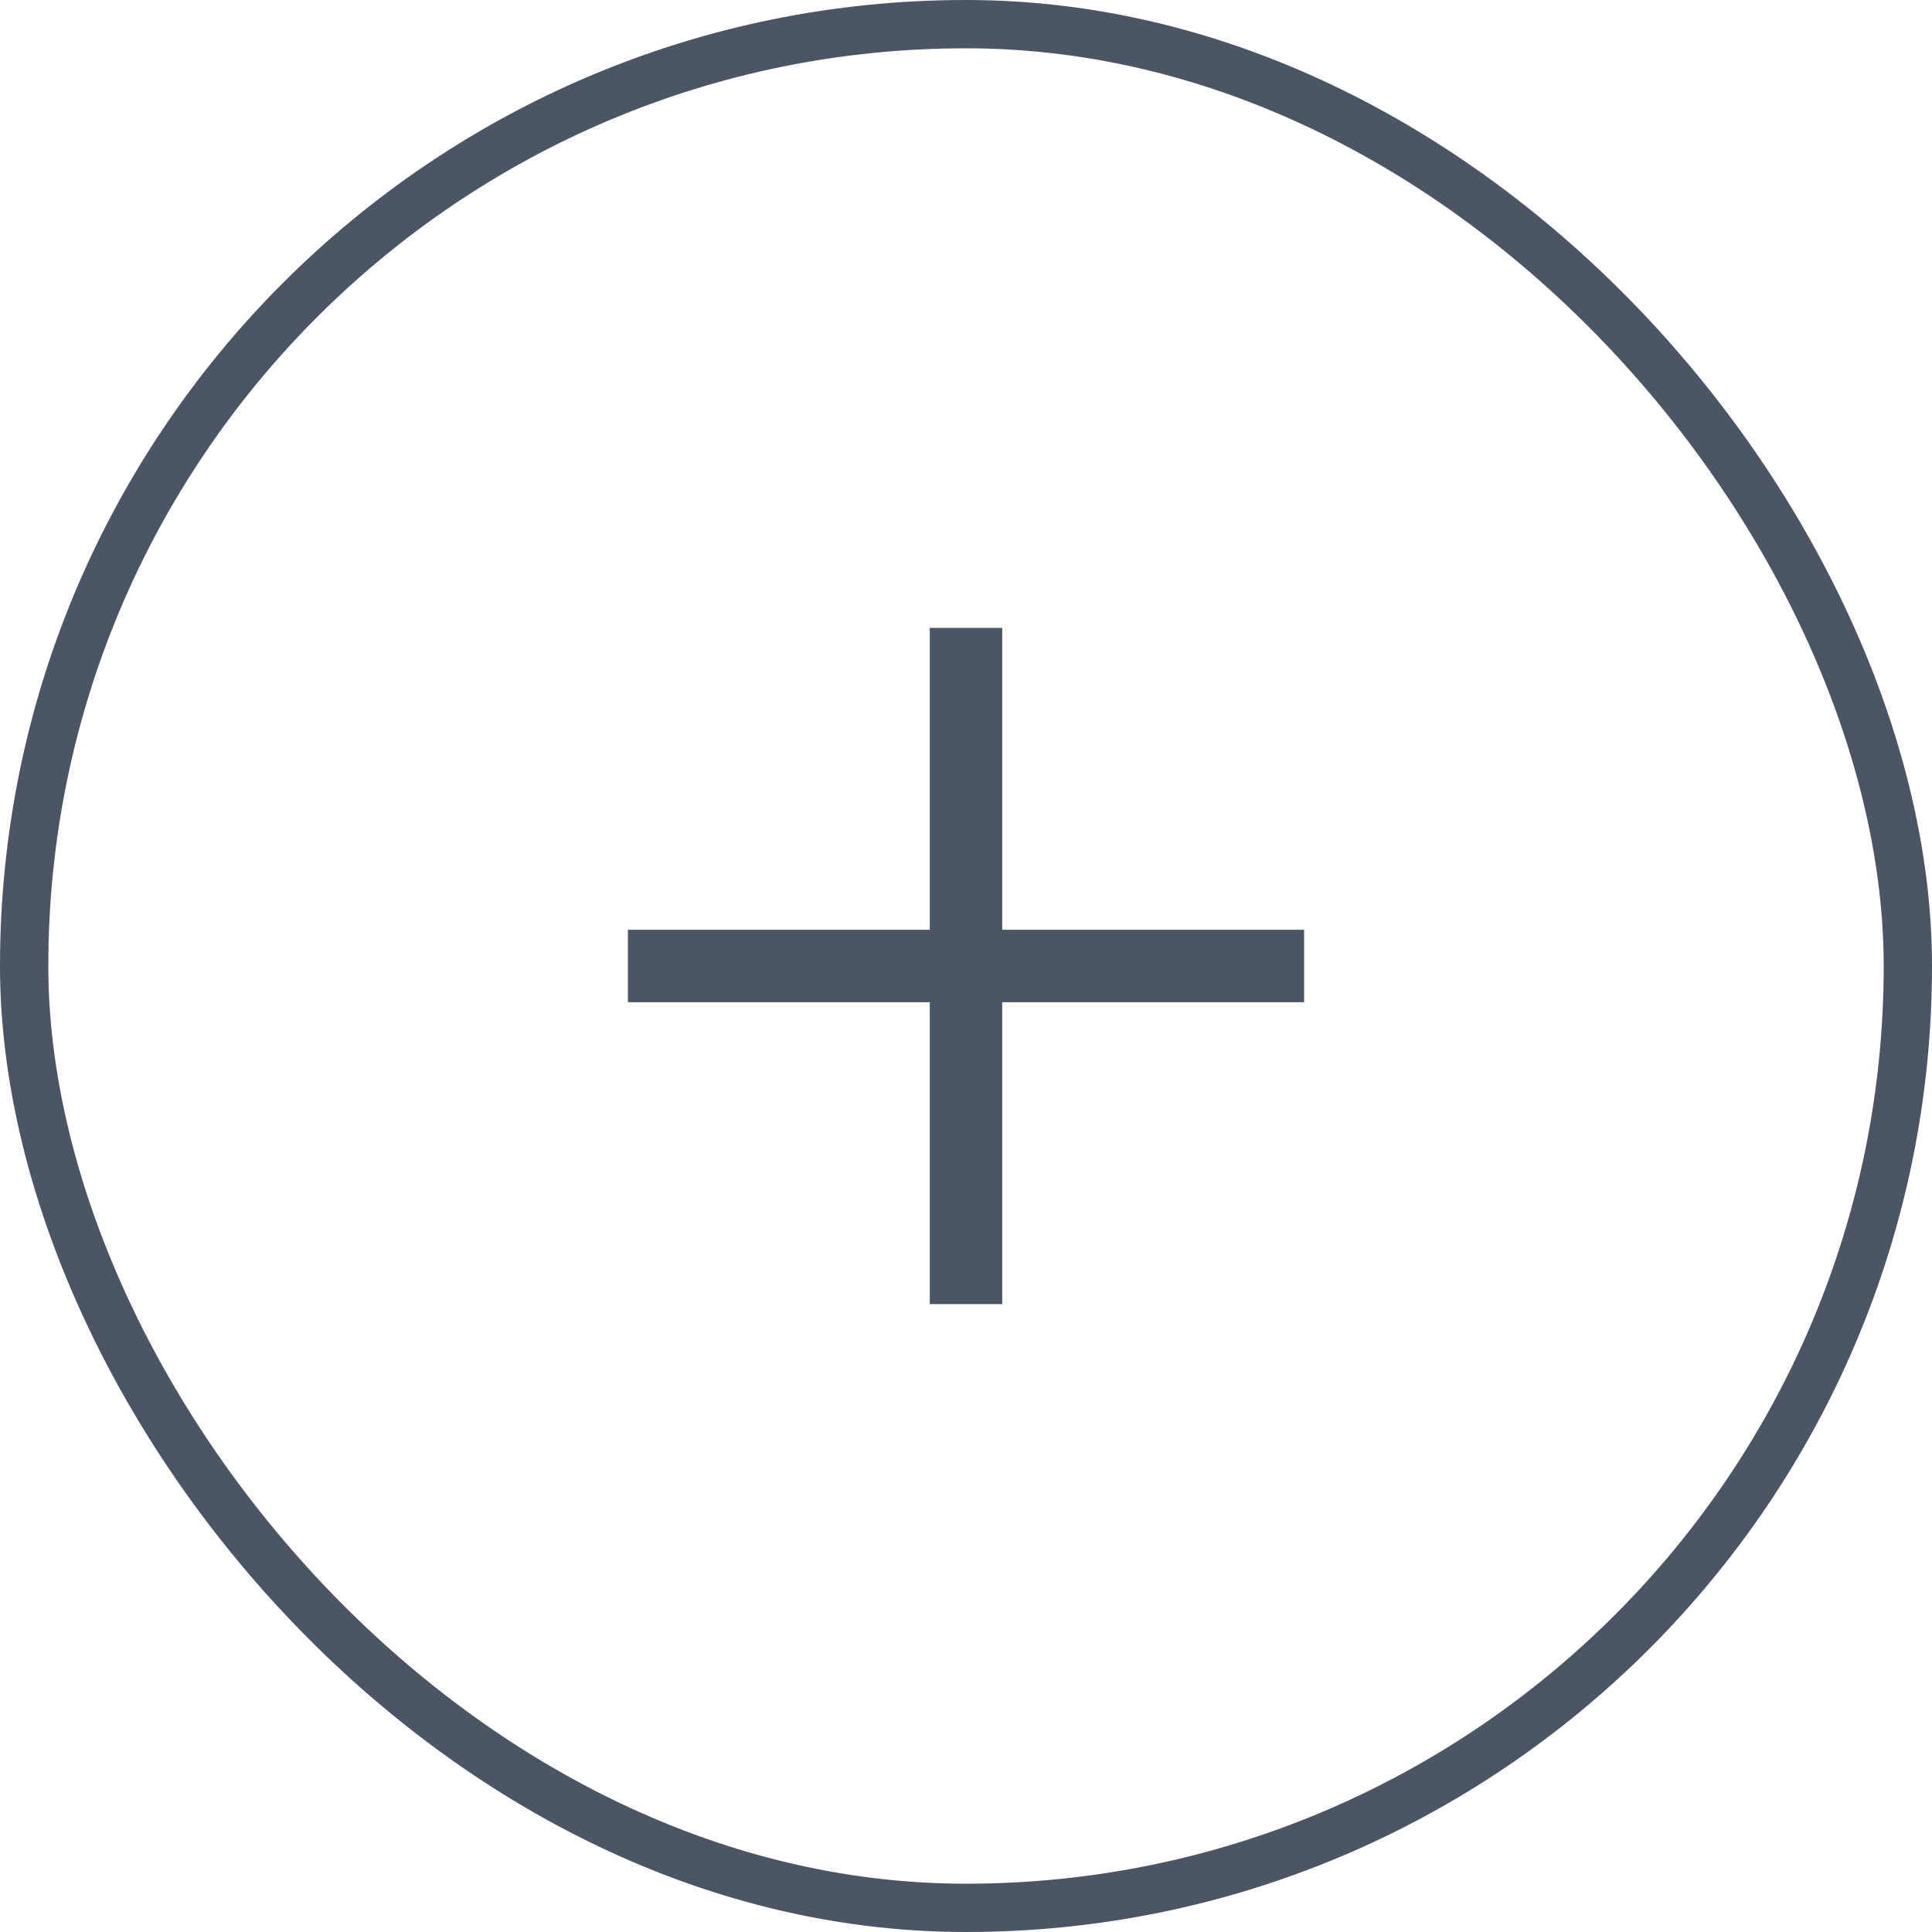 <svg width="40" height="40" viewBox="0 0 40 40" fill="none" xmlns="http://www.w3.org/2000/svg">
<rect x="0.5" y="0.5" width="39" height="39" rx="19.5" stroke="#4B5563"/>
<path d="M19.25 20.75H13V19.25H19.25V13H20.75V19.25H27V20.75H20.75V27H19.25V20.75Z" fill="#4B5563"/>
</svg>

